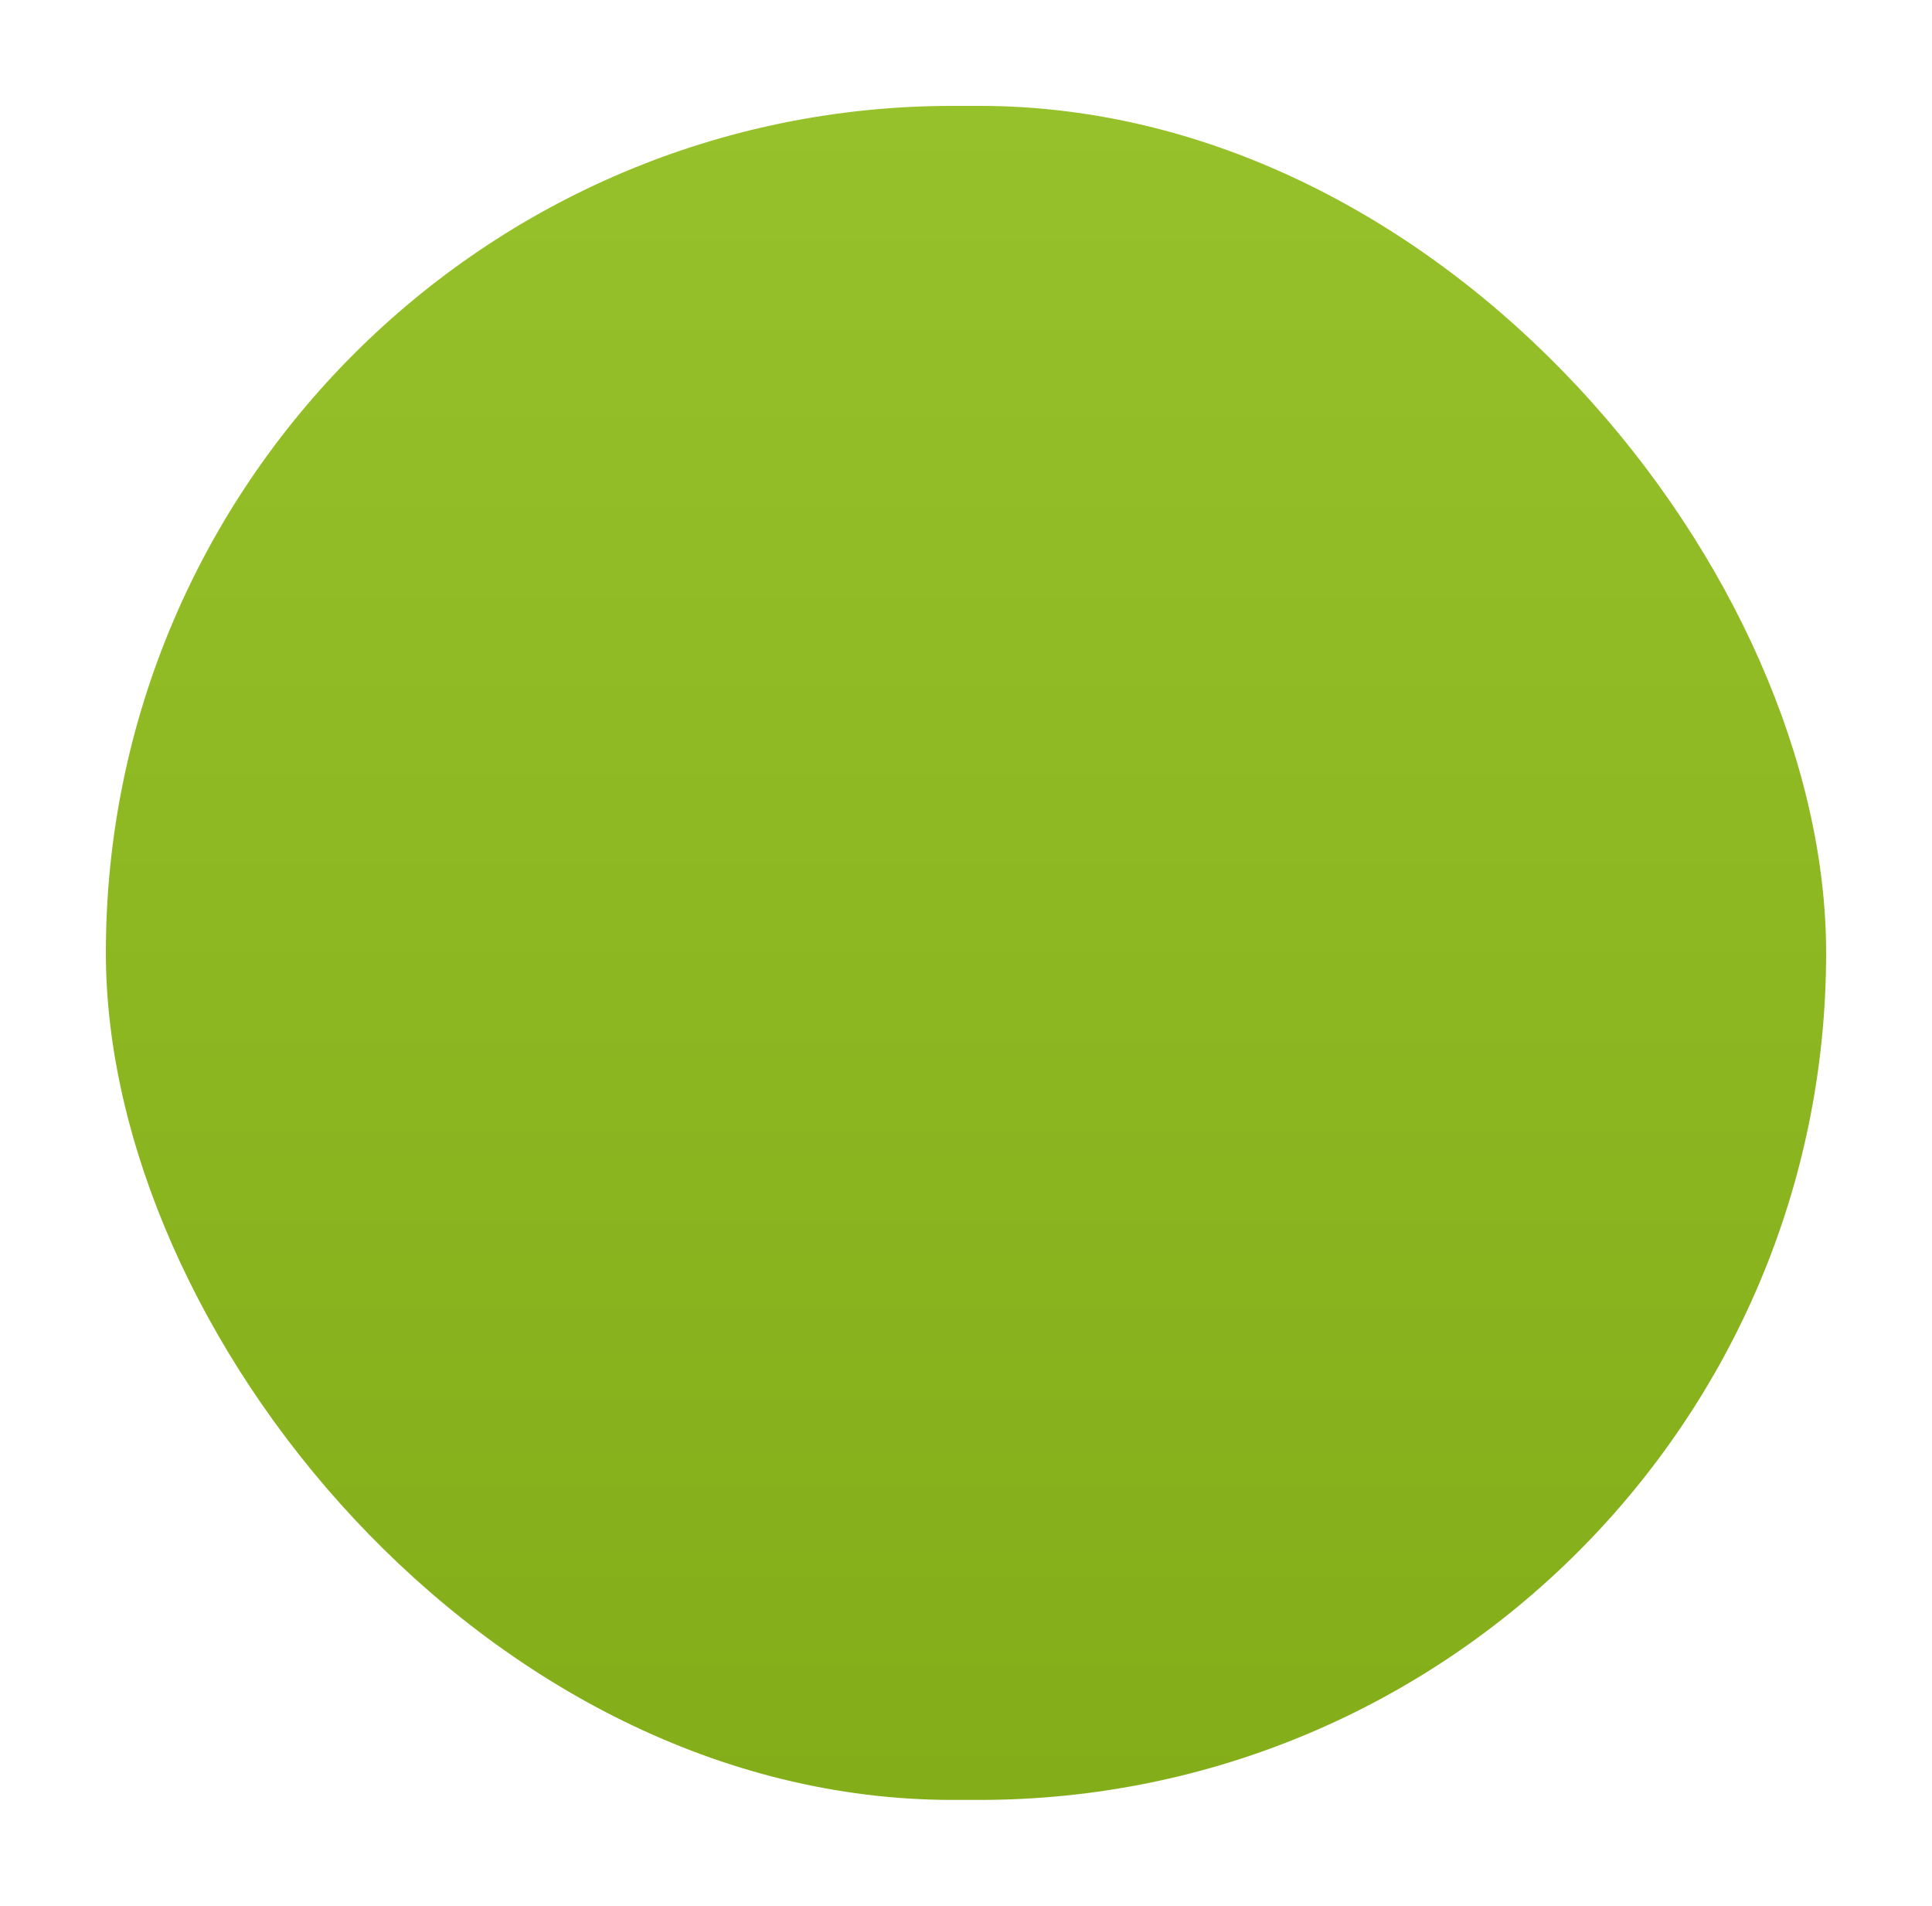 <svg width="73" height="72" viewBox="0 0 73 72" fill="none" xmlns="http://www.w3.org/2000/svg" xmlns:xlink="http://www.w3.org/1999/xlink">
	<desc>
			Created with Pixso.
	</desc>
	<defs>
		<filter id="filter_175_17_dd" x="0" y="0" width="73" height="72" filterUnits="userSpaceOnUse" color-interpolation-filters="sRGB">
			<feFlood flood-opacity="0" result="BackgroundImageFix"/>
			<feColorMatrix in="SourceAlpha" type="matrix" values="0 0 0 0 0 0 0 0 0 0 0 0 0 0 0 0 0 0 127 0" result="hardAlpha"/>
			<feOffset dx="0" dy="4"/>
			<feGaussianBlur stdDeviation="1.333"/>
			<feComposite in2="hardAlpha" operator="out" k2="-1" k3="1"/>
			<feColorMatrix type="matrix" values="0 0 0 0 0.388 0 0 0 0 0.522 0 0 0 0 0.055 0 0 0 1 0"/>
			<feBlend mode="normal" in2="BackgroundImageFix" result="effect_dropShadow_1"/>
			<feBlend mode="normal" in="SourceGraphic" in2="effect_dropShadow_1" result="shape"/>
		</filter>
		<linearGradient id="paint_linear_175_17_0" x1="36.5" y1="0" x2="36.5" y2="64" gradientUnits="userSpaceOnUse">
			<stop stop-color="#96C12A"/>
			<stop offset="1" stop-color="#84AE19"/>
		</linearGradient>
	</defs>
	<g filter="url(#filter_175_17_dd)">
		<rect id="Rectangle 3" x="4" rx="32" width="65" height="64" fill="url(#paint_linear_175_17_0)"/>
	</g>
</svg>
